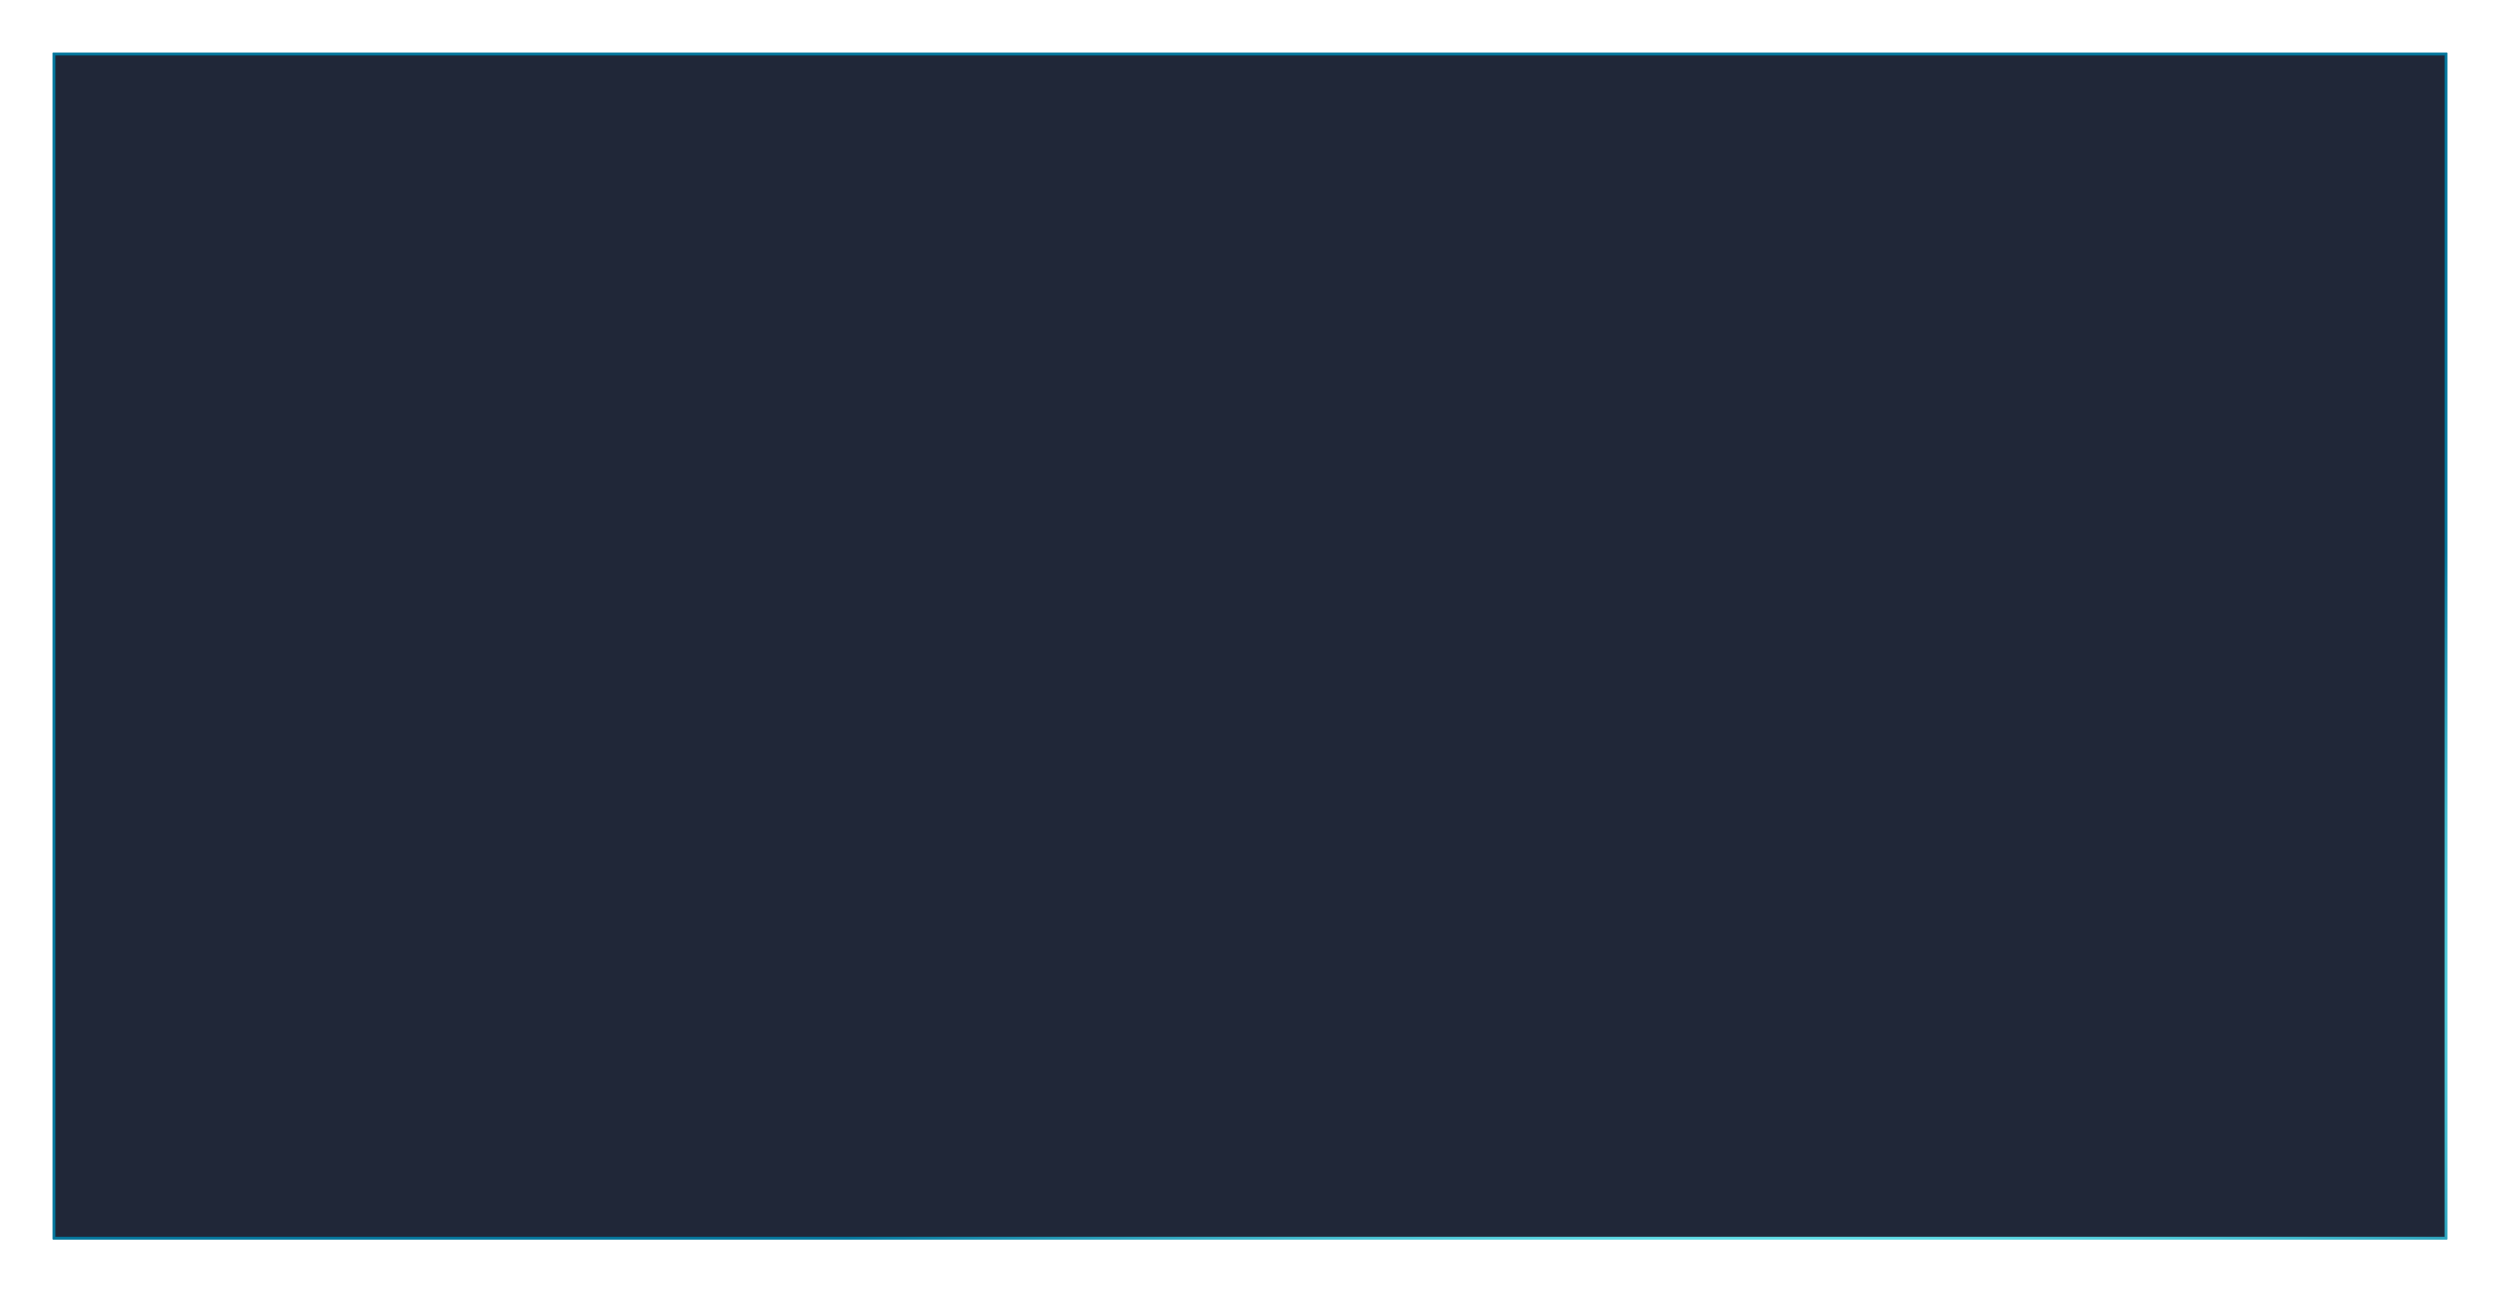 ﻿<?xml version="1.0" encoding="utf-8"?>
<svg version="1.1" xmlns:xlink="http://www.w3.org/1999/xlink" width="948px" height="490px" xmlns="http://www.w3.org/2000/svg">
  <defs>
    <radialGradient cx="647.04" cy="764.914" r="421.424" gradientTransform="matrix(0.999 0.037 -0.018 0.485 14.367 369.694 )" gradientUnits="userSpaceOnUse" id="RadialGradient99">
      <stop id="Stop100" stop-color="#80ffff" offset="0" />
      <stop id="Stop101" stop-color="#80ffff" offset="0.36" />
      <stop id="Stop102" stop-color="#04779d" offset="1" />
    </radialGradient>
    <filter x="-20px" y="402px" width="948px" height="490px" filterUnits="userSpaceOnUse" id="filter103">
      <feOffset dx="0" dy="0" in="SourceAlpha" result="shadowOffsetInner" />
      <feGaussianBlur stdDeviation="10" in="shadowOffsetInner" result="shadowGaussian" />
      <feComposite in2="shadowGaussian" operator="atop" in="SourceAlpha" result="shadowComposite" />
      <feColorMatrix type="matrix" values="0 0 0 0 0.2  0 0 0 0 0.2  0 0 0 0 0.2  0 0 0 0.996 0  " in="shadowComposite" />
    </filter>
    <g id="widget104">
      <path d="M 0.5 422.5  L 907.5 422.5  L 907.5 871.5  L 0.5 871.5  L 0.5 422.5  Z " fill-rule="nonzero" fill="#0a1225" stroke="none" fill-opacity="0.698" />
      <path d="M 0.5 422.5  L 907.5 422.5  L 907.5 871.5  L 0.5 871.5  L 0.5 422.5  Z " stroke-width="1" stroke="url(#RadialGradient99)" fill="none" />
    </g>
  </defs>
  <g transform="matrix(1 0 0 1 20 -402 )">
    <use xlink:href="#widget104" filter="url(#filter103)" />
    <use xlink:href="#widget104" />
  </g>
</svg>
